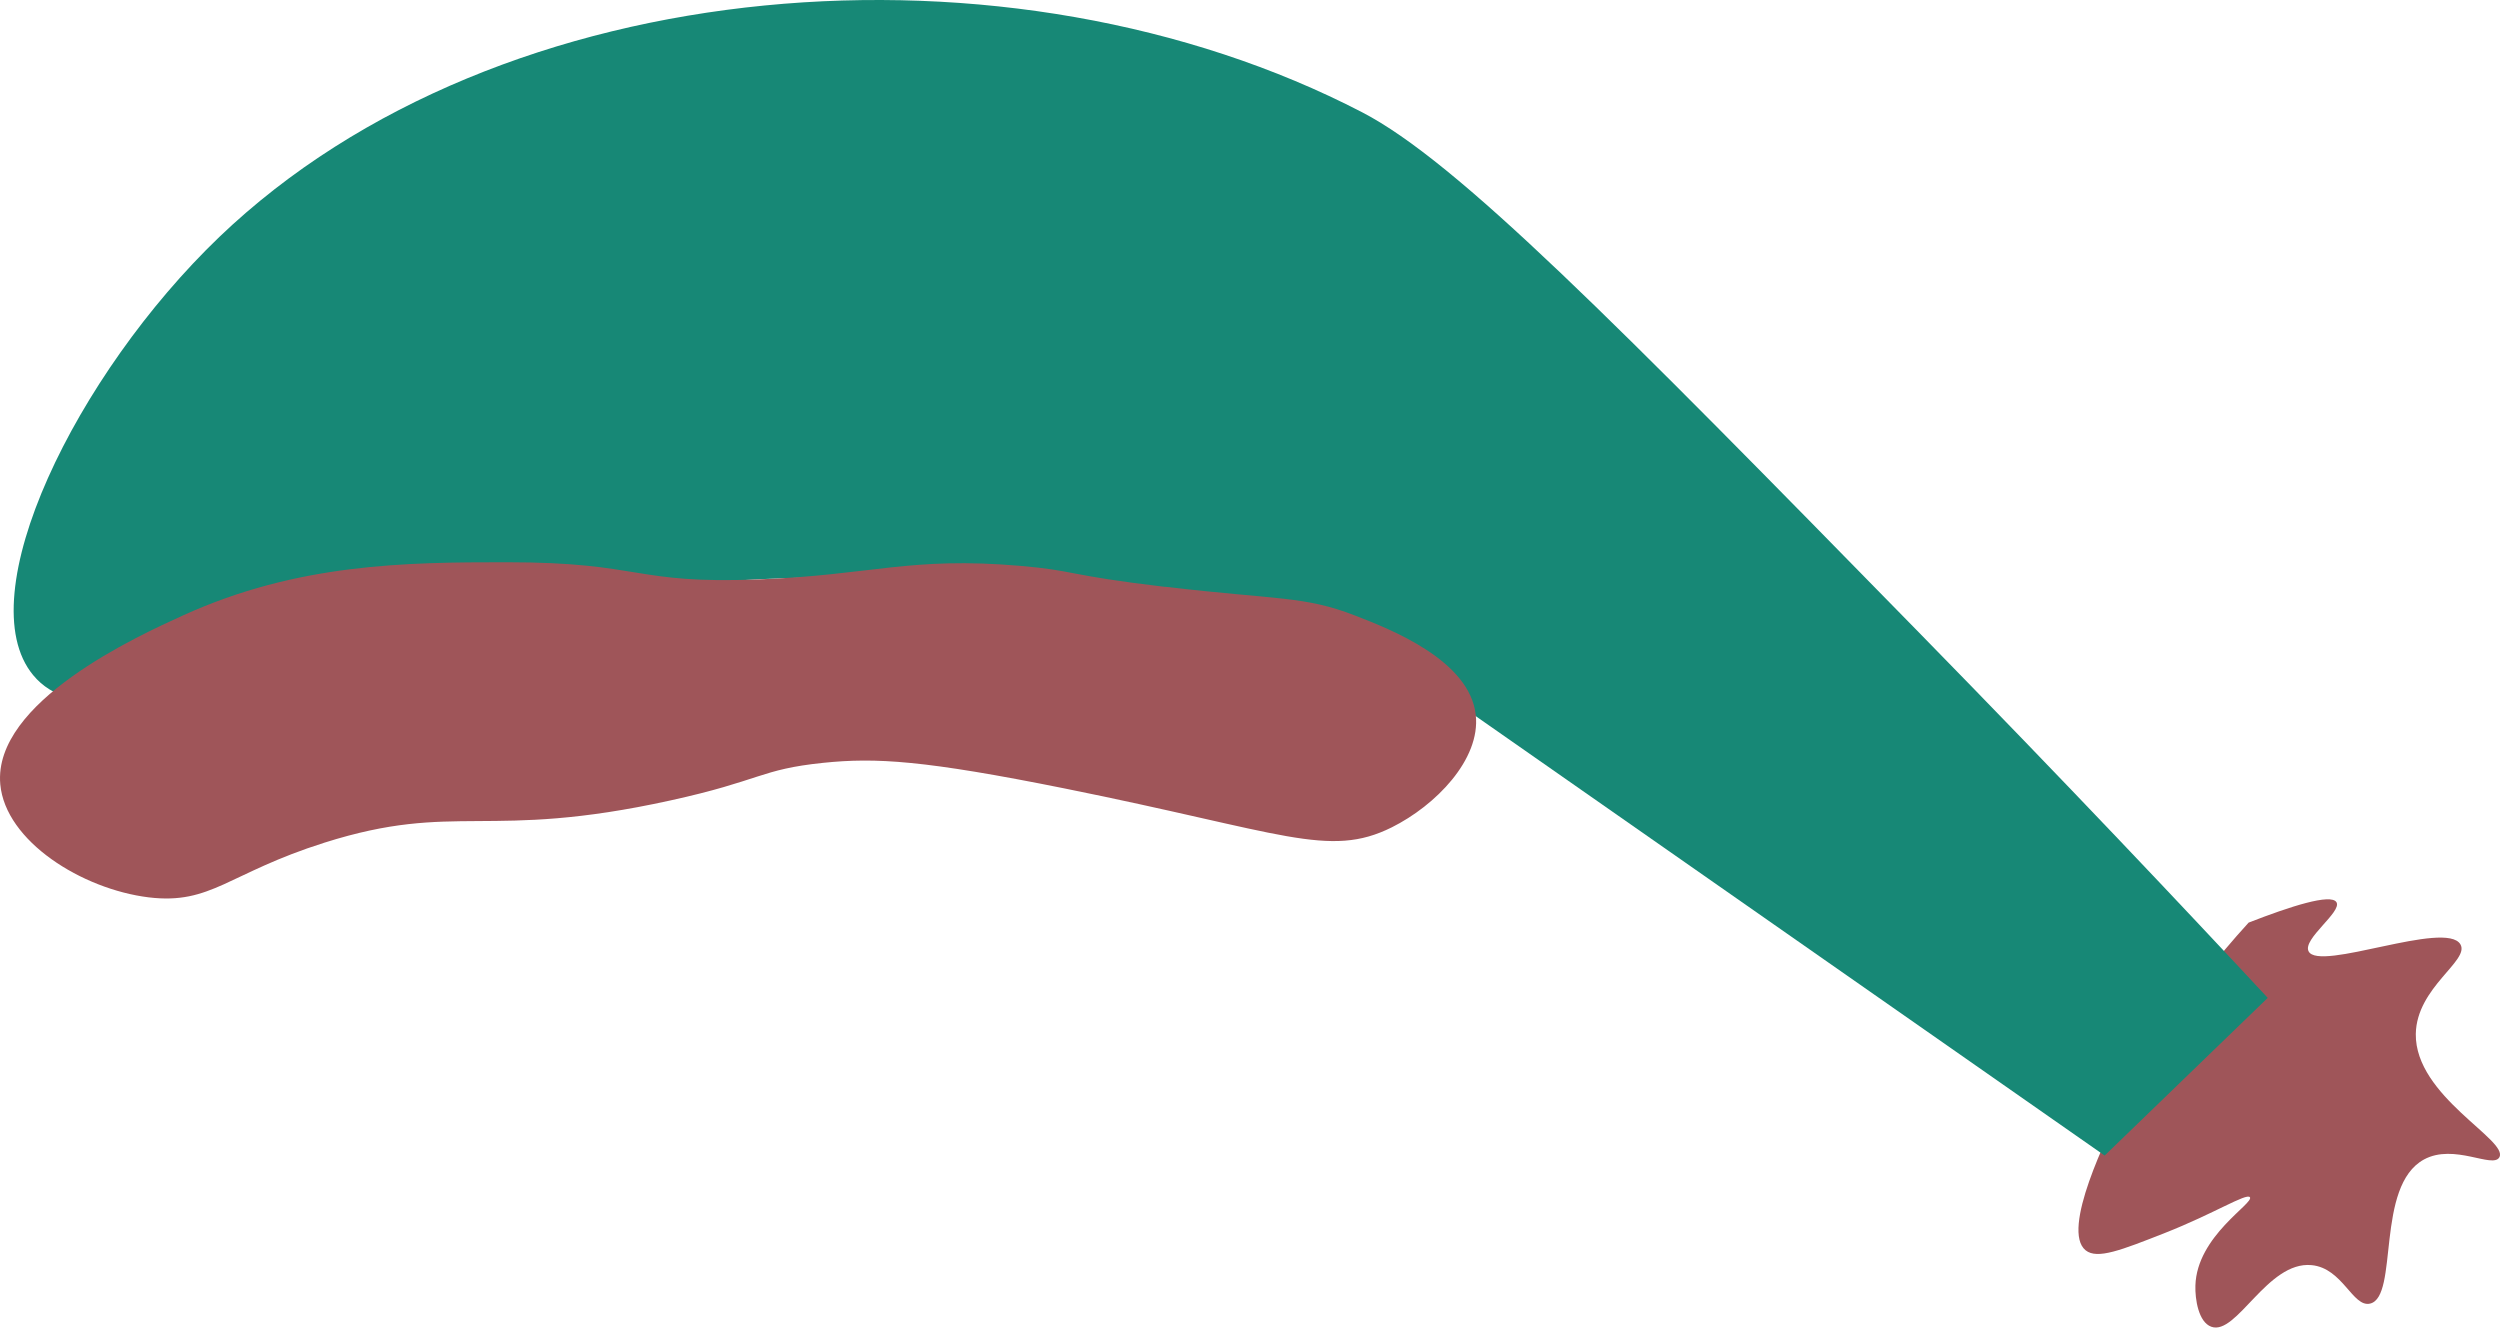 <?xml version="1.0" encoding="UTF-8"?>
<svg id="Layer_1" data-name="Layer 1" xmlns="http://www.w3.org/2000/svg" viewBox="0 0 179.33 95.23">
  <defs>
    <style>
      .cls-1 {
        fill: #9f5559;
      }

      .cls-2 {
        fill: #178876;
      }
    </style>
  </defs>
  <path class="cls-1" d="M161.3,66.18c2.98-1.16,5.91-2.11,6.3-1.46.41.69-2.45,2.64-2,3.52.75,1.49,9.85-2.27,10.89-.5.69,1.17-3.15,3.08-3.2,6.43-.06,4.47,6.7,7.62,5.99,8.85-.47.82-3.24-1.02-5.4.15-3.52,1.91-1.79,9.85-3.87,10.34-1.25.29-1.96-2.55-4.2-2.76-3.17-.3-5.37,5.08-7.19,4.42-.92-.33-1.17-1.98-1.14-2.95.1-3.57,4.23-5.91,3.91-6.34-.25-.32-2.56,1.17-6.09,2.56-3.17,1.25-4.86,1.91-5.69,1.25-1.8-1.44,1.57-8.25,2.65-10.43,1.62-3.26,4.37-7.97,9.04-13.08Z"/>
  <path class="cls-2" d="M103.2,49.51c-11.67-4.37-28.59-8.95-48.75-7.96-28.85,1.43-46.67,13.41-52.07,6.88-4.69-5.67,3.07-21.57,13.35-31.43C35.87-2.29,72.55-5.01,97.72,8.06c6.78,3.52,17.94,14.84,39.96,37.34,10.5,10.73,19.06,19.8,24.99,26.18-3.9,3.77-7.8,7.54-11.7,11.31-15.92-11.12-31.84-22.25-47.76-33.37Z"/>
  <path class="cls-1" d="M83.58,42.09c8.07.95,9.98.64,13.66,2.08,2.48.96,8.19,3.18,8.62,7.12.35,3.19-2.88,6.49-6.03,8.06-4.51,2.24-7.77.37-23.45-2.79-10.09-2.03-13.56-2.23-17.33-1.84-4.54.47-4.45,1.27-10.97,2.7-13.18,2.9-15.34.03-24.82,3.03-6.91,2.19-8.1,4.46-12.59,3.92C5.87,63.78.39,60.34.02,56.26c-.53-5.91,9.86-10.64,13.12-12.12,8.2-3.73,15.97-3.81,23.18-3.81,9.84,0,9.03,1.59,18.14,1.23,8.09-.31,10.78-1.65,18.73-.97,3.96.34,3.29.67,10.4,1.51Z"/>
</svg>